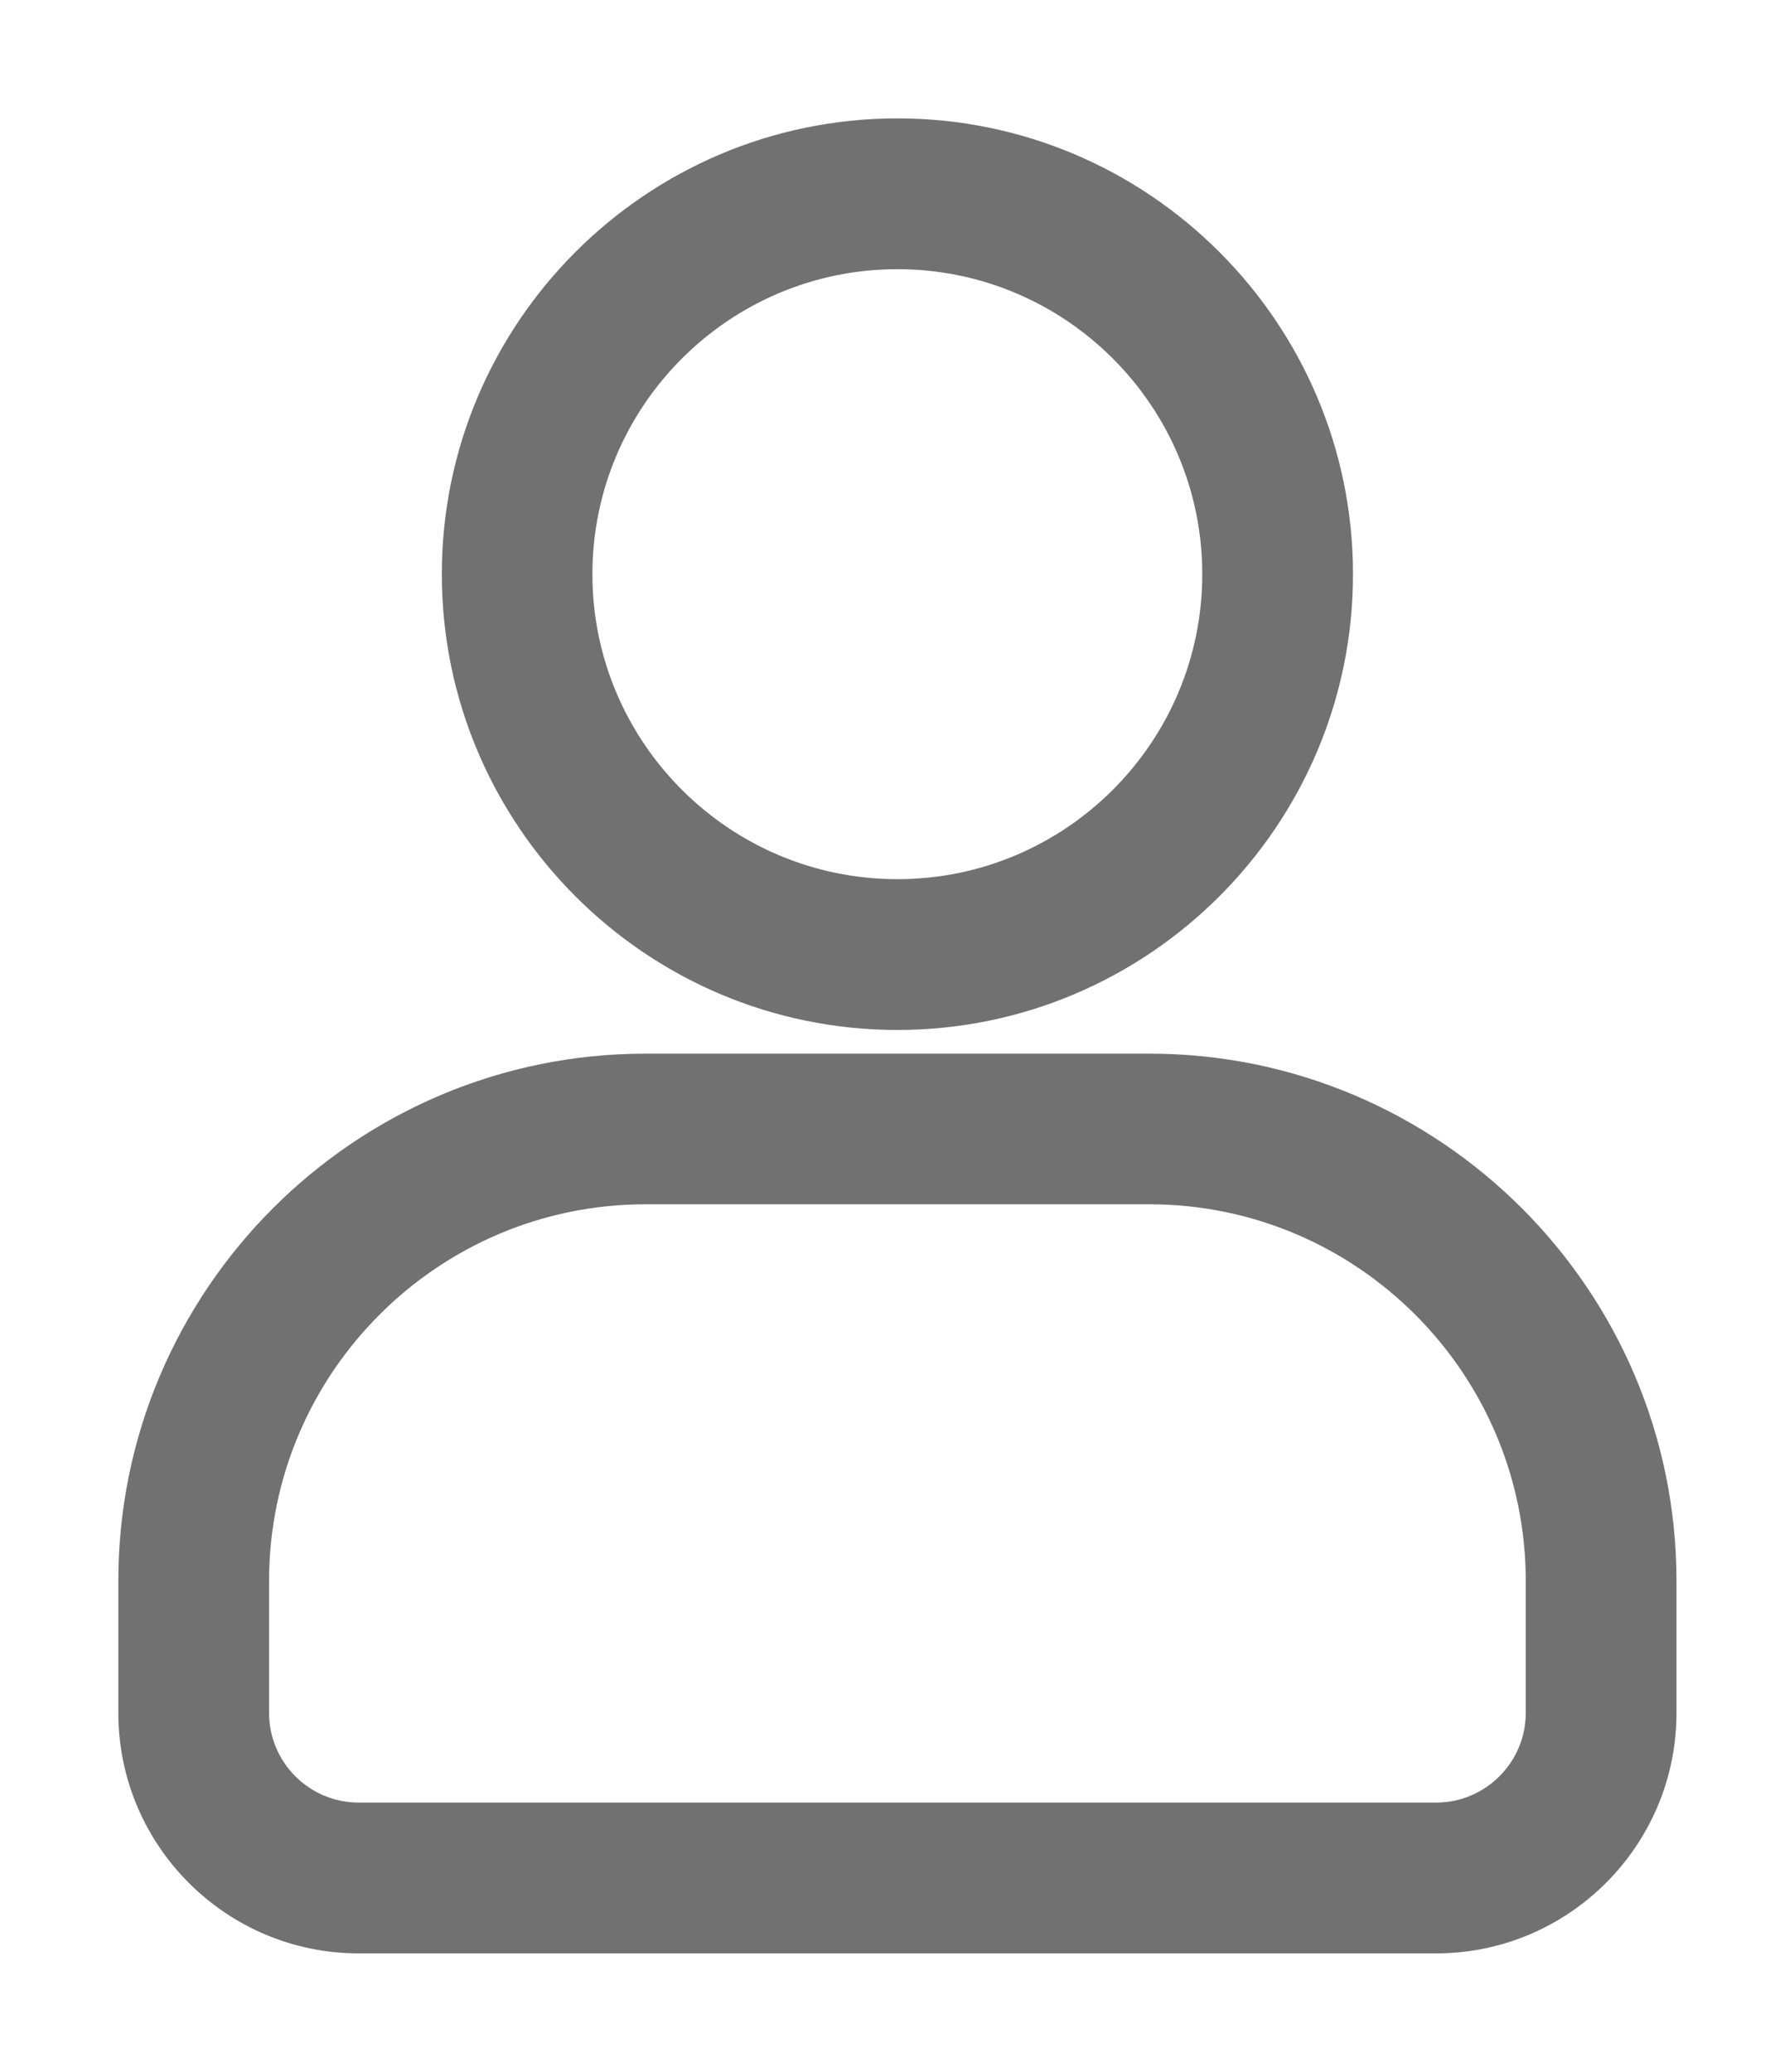 <svg width="12" height="14" viewBox="0 0 12 14" fill="#717171" xmlns="http://www.w3.org/2000/svg">
<path d="M3.087 3.88C3.087 5.523 4.424 6.86 6.067 6.86C7.71 6.86 9.047 5.523 9.047 3.88C9.047 2.237 7.71 0.9 6.067 0.9C4.424 0.9 3.087 2.237 3.087 3.88ZM3.905 3.88C3.905 2.688 4.875 1.719 6.067 1.719C7.259 1.719 8.228 2.688 8.228 3.88C8.228 5.072 7.259 6.041 6.067 6.041C4.875 6.041 3.905 5.072 3.905 3.88ZM2.425 13.1H9.709C10.55 13.1 11.234 12.416 11.234 11.575V10.684C11.234 8.774 9.68 7.22 7.77 7.22H4.364C2.454 7.22 0.9 8.774 0.9 10.684V11.575C0.9 12.416 1.584 13.1 2.425 13.1ZM1.719 10.684C1.719 9.225 2.905 8.038 4.364 8.038H7.77C9.228 8.038 10.415 9.225 10.415 10.684V11.575C10.415 11.964 10.098 12.281 9.709 12.281H2.425C2.035 12.281 1.719 11.964 1.719 11.575V10.684Z" fill="#717171" stroke="#717171" stroke-width="0.2"/>
</svg>
